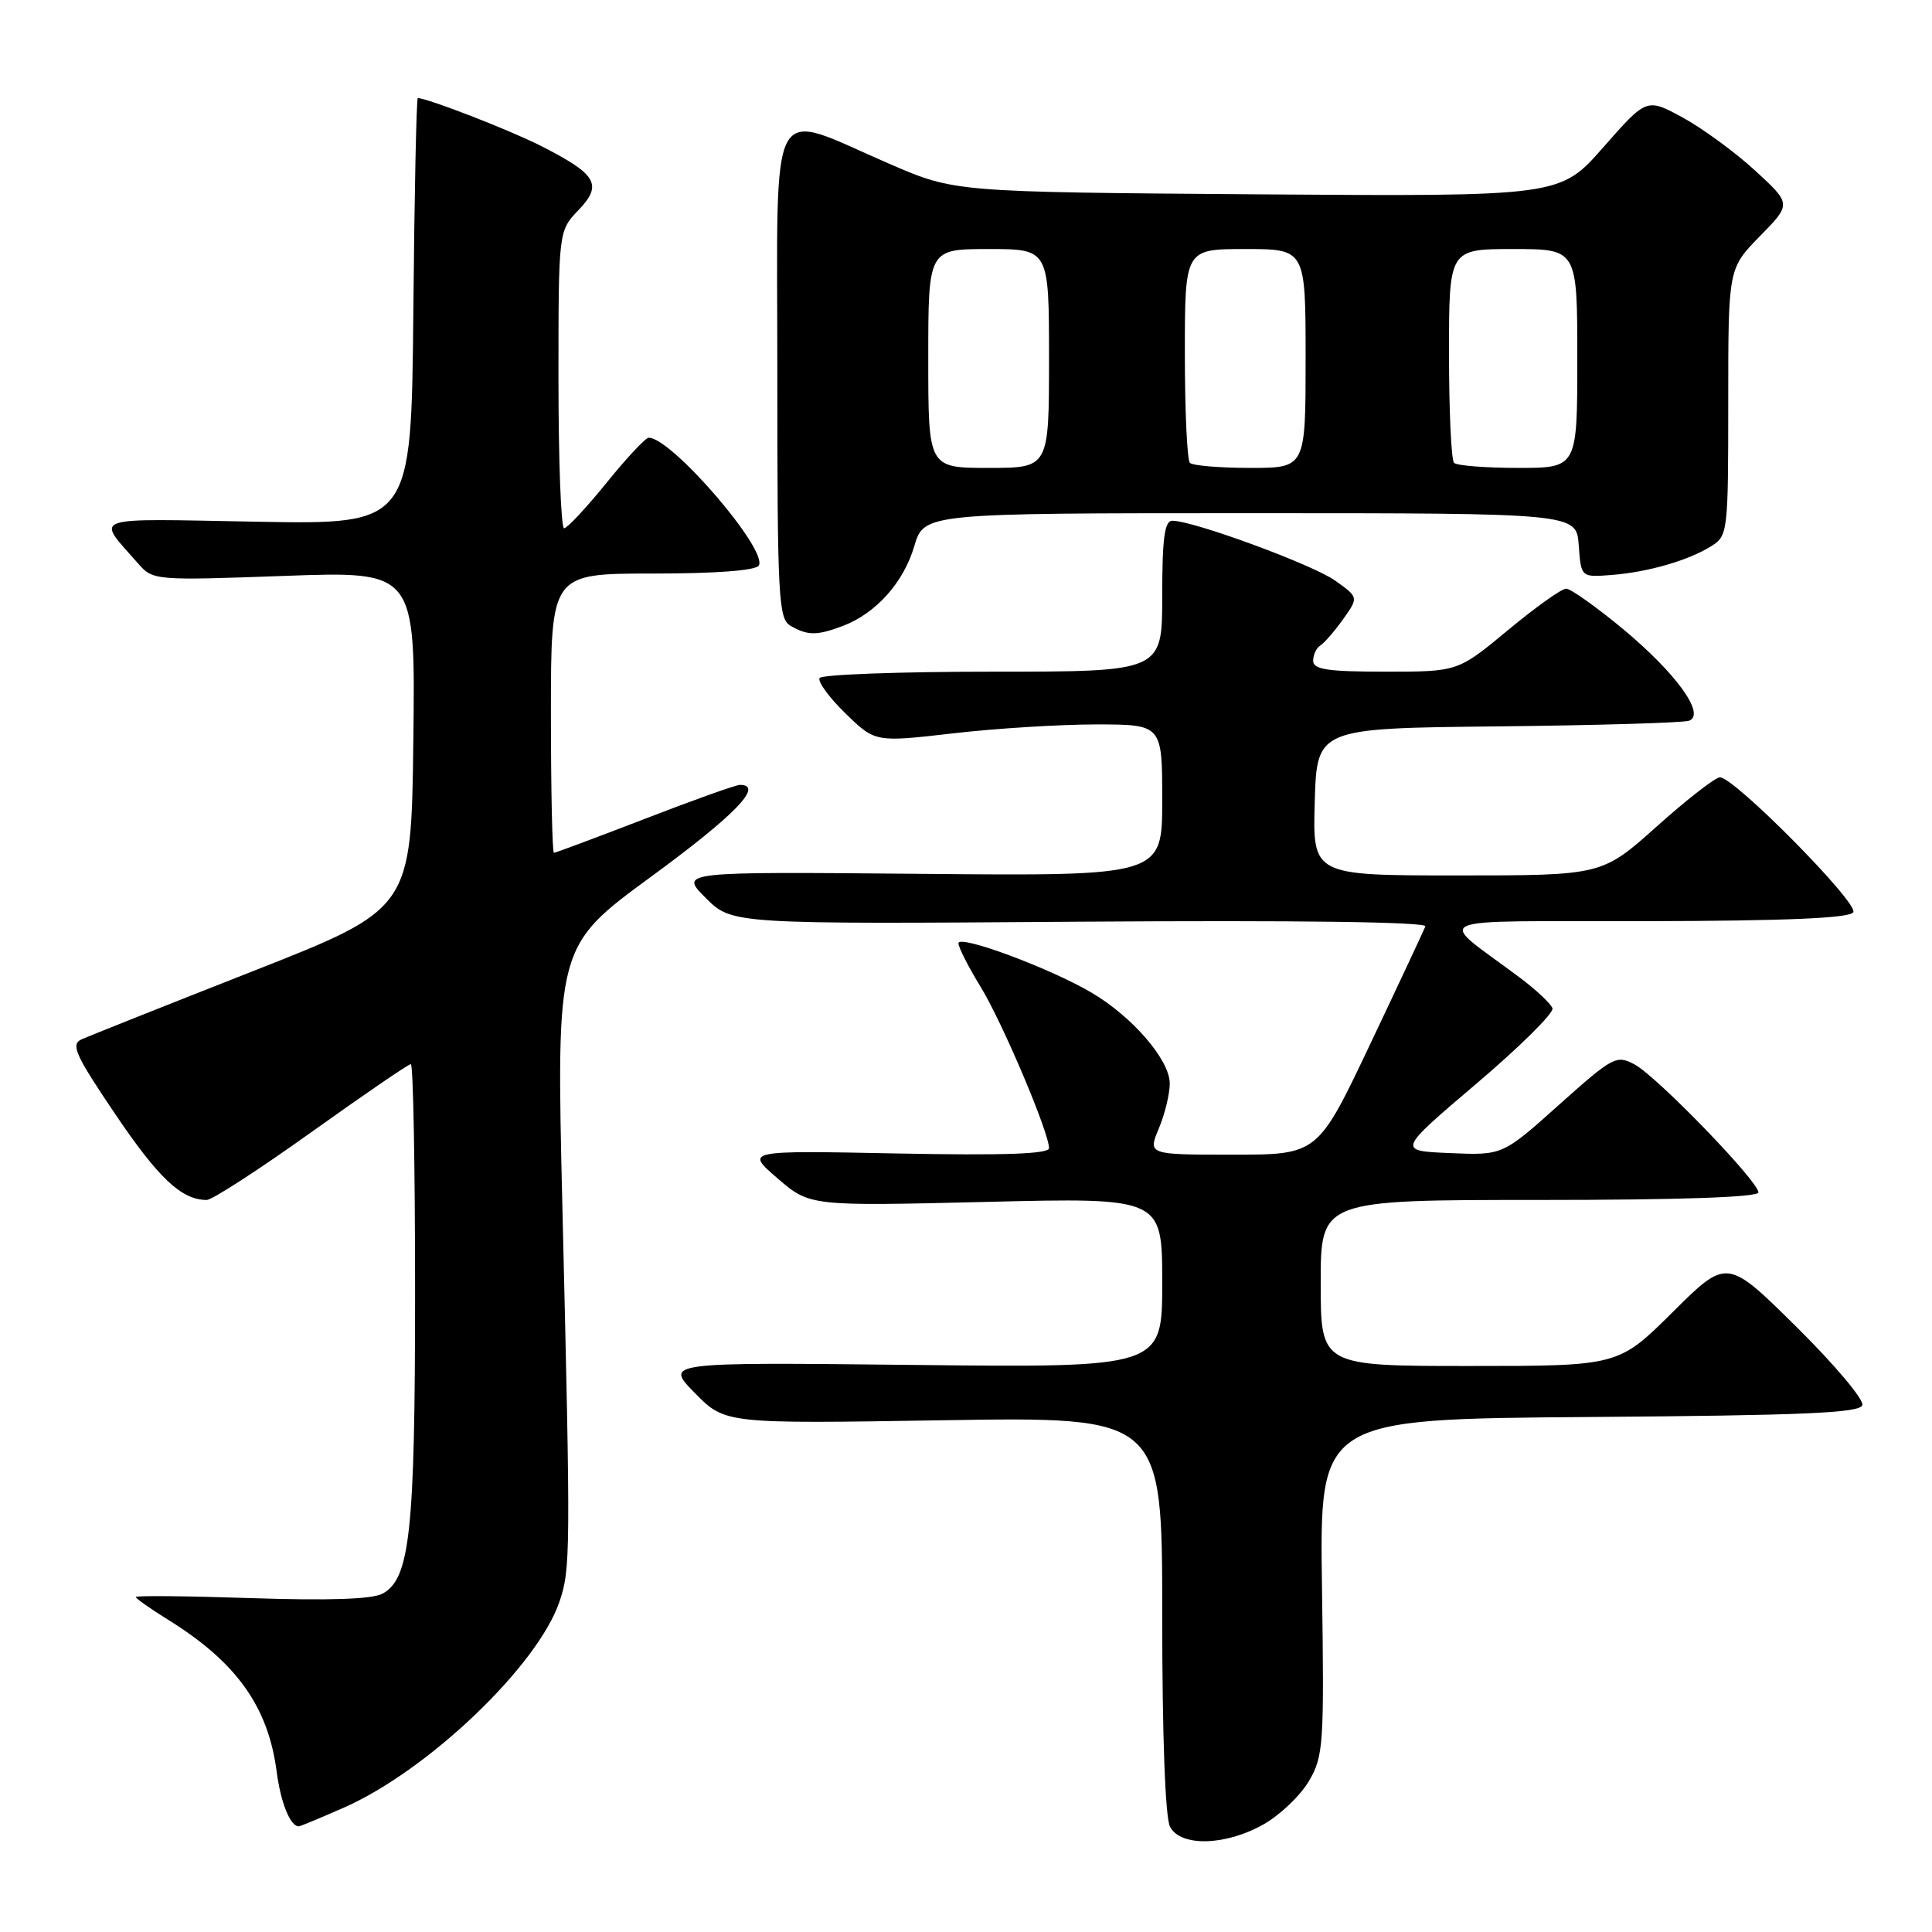 <?xml version="1.0" encoding="UTF-8" standalone="no"?>
<!DOCTYPE svg PUBLIC "-//W3C//DTD SVG 1.1//EN" "http://www.w3.org/Graphics/SVG/1.1/DTD/svg11.dtd" >
<svg xmlns="http://www.w3.org/2000/svg" xmlns:xlink="http://www.w3.org/1999/xlink" version="1.1" viewBox="0 0 256 256">
 <g >
 <path fill="currentColor"
d=" M 167.44 241.73 C 169.61 240.50 172.31 237.92 173.44 236.00 C 175.37 232.70 175.47 231.20 175.17 210.26 C 174.85 188.03 174.85 188.03 210.59 187.76 C 239.00 187.55 246.42 187.23 246.77 186.19 C 247.01 185.47 243.07 180.79 238.02 175.80 C 228.83 166.72 228.83 166.72 221.64 173.86 C 214.45 181.00 214.45 181.00 194.73 181.00 C 175.00 181.00 175.00 181.00 175.00 170.00 C 175.00 159.00 175.00 159.00 204.00 159.00 C 222.61 159.00 233.00 158.64 233.00 158.00 C 233.00 156.53 219.55 142.63 216.60 141.05 C 214.18 139.76 213.74 139.99 206.58 146.39 C 199.10 153.09 199.10 153.09 192.13 152.79 C 185.15 152.50 185.15 152.50 195.61 143.61 C 201.37 138.72 205.91 134.22 205.71 133.61 C 205.51 133.00 203.54 131.15 201.33 129.50 C 190.25 121.20 188.17 122.12 218.19 122.06 C 236.76 122.02 245.09 121.66 245.57 120.88 C 246.31 119.69 229.82 103.00 227.90 103.00 C 227.30 103.00 223.53 105.92 219.54 109.50 C 212.27 116.00 212.27 116.00 193.10 116.00 C 173.93 116.00 173.93 116.00 174.21 106.25 C 174.50 96.50 174.50 96.50 198.50 96.25 C 211.70 96.11 223.09 95.77 223.81 95.50 C 226.05 94.67 222.12 89.23 215.06 83.35 C 211.51 80.41 208.12 78.00 207.52 78.00 C 206.92 78.00 203.45 80.47 199.81 83.50 C 193.18 89.00 193.18 89.00 183.59 89.00 C 175.91 89.00 174.00 88.71 174.00 87.56 C 174.00 86.77 174.43 85.85 174.95 85.53 C 175.48 85.20 176.83 83.64 177.97 82.05 C 180.03 79.15 180.03 79.15 176.91 76.93 C 173.92 74.81 158.14 69.00 155.34 69.00 C 154.31 69.00 154.00 71.31 154.00 79.00 C 154.00 89.00 154.00 89.00 131.56 89.00 C 119.22 89.00 108.89 89.38 108.60 89.84 C 108.32 90.30 109.85 92.41 112.02 94.52 C 115.96 98.36 115.96 98.36 126.23 97.18 C 131.88 96.52 140.44 95.99 145.25 95.99 C 154.00 96.00 154.00 96.00 154.00 106.04 C 154.00 116.08 154.00 116.08 122.02 115.79 C 90.03 115.50 90.03 115.50 93.51 118.98 C 96.99 122.46 96.99 122.46 143.11 122.13 C 172.02 121.93 189.10 122.16 188.87 122.75 C 188.66 123.28 185.38 130.30 181.56 138.35 C 174.61 153.00 174.61 153.00 163.36 153.00 C 152.10 153.00 152.10 153.00 153.55 149.53 C 154.35 147.62 155.00 144.94 155.00 143.57 C 155.00 140.45 150.03 134.69 144.60 131.51 C 139.01 128.23 127.00 123.79 127.00 124.99 C 127.00 125.53 128.31 128.11 129.92 130.73 C 132.81 135.45 139.00 150.04 139.00 152.14 C 139.00 152.91 132.98 153.12 118.87 152.84 C 98.74 152.44 98.74 152.44 103.02 156.13 C 107.30 159.82 107.30 159.82 130.65 159.26 C 154.00 158.69 154.00 158.69 154.00 169.96 C 154.00 181.22 154.00 181.22 121.03 180.86 C 88.07 180.50 88.07 180.50 92.07 184.58 C 96.08 188.66 96.08 188.66 125.04 188.19 C 154.00 187.73 154.00 187.73 154.00 213.93 C 154.00 230.08 154.40 240.87 155.04 242.07 C 156.47 244.74 162.42 244.58 167.44 241.73 Z  M 45.63 239.49 C 56.75 234.57 71.23 220.73 74.12 212.26 C 75.61 207.90 75.62 205.93 74.52 159.94 C 73.70 125.37 73.70 125.37 86.35 116.11 C 97.42 108.00 101.29 104.00 98.04 104.00 C 97.52 104.00 91.85 106.02 85.45 108.50 C 79.04 110.97 73.62 113.00 73.40 113.00 C 73.18 113.00 73.00 104.67 73.00 94.50 C 73.00 76.00 73.00 76.00 86.44 76.00 C 94.82 76.00 100.13 75.60 100.54 74.94 C 101.81 72.89 88.99 58.00 85.96 58.00 C 85.54 58.00 83.01 60.70 80.35 64.00 C 77.68 67.29 75.16 69.99 74.75 70.00 C 74.34 70.00 74.00 61.14 74.00 50.30 C 74.00 30.61 74.00 30.61 76.65 27.84 C 79.90 24.45 79.10 23.10 71.59 19.29 C 67.45 17.20 56.63 13.00 55.36 13.00 C 55.18 13.00 54.91 25.71 54.77 41.25 C 54.50 69.50 54.50 69.50 34.03 69.13 C 11.34 68.72 12.68 68.24 18.35 74.72 C 20.26 76.90 20.59 76.93 37.67 76.31 C 55.04 75.68 55.04 75.68 54.77 98.06 C 54.50 120.43 54.50 120.43 33.50 128.69 C 21.95 133.23 11.74 137.30 10.80 137.72 C 9.34 138.39 9.97 139.78 15.30 147.67 C 21.03 156.15 24.07 159.00 27.39 159.00 C 28.11 159.00 34.36 154.95 41.28 150.00 C 48.21 145.05 54.12 141.00 54.44 141.00 C 54.75 141.00 55.00 154.53 55.00 171.06 C 55.00 202.96 54.33 209.22 50.68 211.17 C 49.31 211.91 43.52 212.10 33.31 211.76 C 24.89 211.48 18.00 211.41 18.00 211.61 C 18.00 211.81 19.91 213.16 22.25 214.61 C 31.32 220.23 35.53 226.11 36.66 234.75 C 37.20 238.88 38.46 242.00 39.59 242.00 C 39.79 242.00 42.50 240.87 45.63 239.49 Z  M 111.68 82.94 C 116.06 81.28 119.72 77.20 121.14 72.39 C 122.44 68.00 122.44 68.00 165.66 68.00 C 208.89 68.00 208.89 68.00 209.19 72.25 C 209.50 76.50 209.50 76.50 213.50 76.19 C 218.35 75.82 223.72 74.27 226.75 72.37 C 228.95 70.99 229.00 70.52 229.00 53.26 C 229.00 35.58 229.00 35.58 233.19 31.30 C 237.38 27.03 237.38 27.03 232.56 22.60 C 229.90 20.16 225.58 17.00 222.96 15.57 C 218.19 12.98 218.19 12.98 212.45 19.51 C 206.72 26.04 206.72 26.04 166.61 25.75 C 126.50 25.45 126.50 25.45 117.90 21.73 C 101.53 14.65 103.00 11.93 103.00 49.33 C 103.00 79.29 103.14 81.98 104.75 82.92 C 107.01 84.23 108.24 84.24 111.68 82.94 Z  M 123.00 47.50 C 123.00 33.00 123.00 33.00 131.00 33.00 C 139.00 33.00 139.00 33.00 139.00 47.50 C 139.00 62.00 139.00 62.00 131.00 62.00 C 123.00 62.00 123.00 62.00 123.00 47.50 Z  M 157.67 61.33 C 157.30 60.97 157.00 54.44 157.00 46.83 C 157.00 33.00 157.00 33.00 165.00 33.00 C 173.00 33.00 173.00 33.00 173.00 47.50 C 173.00 62.00 173.00 62.00 165.67 62.00 C 161.63 62.00 158.03 61.70 157.67 61.33 Z  M 192.67 61.33 C 192.30 60.97 192.00 54.44 192.00 46.83 C 192.00 33.00 192.00 33.00 200.50 33.00 C 209.00 33.00 209.00 33.00 209.00 47.50 C 209.00 62.00 209.00 62.00 201.17 62.00 C 196.86 62.00 193.03 61.70 192.67 61.33 Z "/>
</g>
</svg>